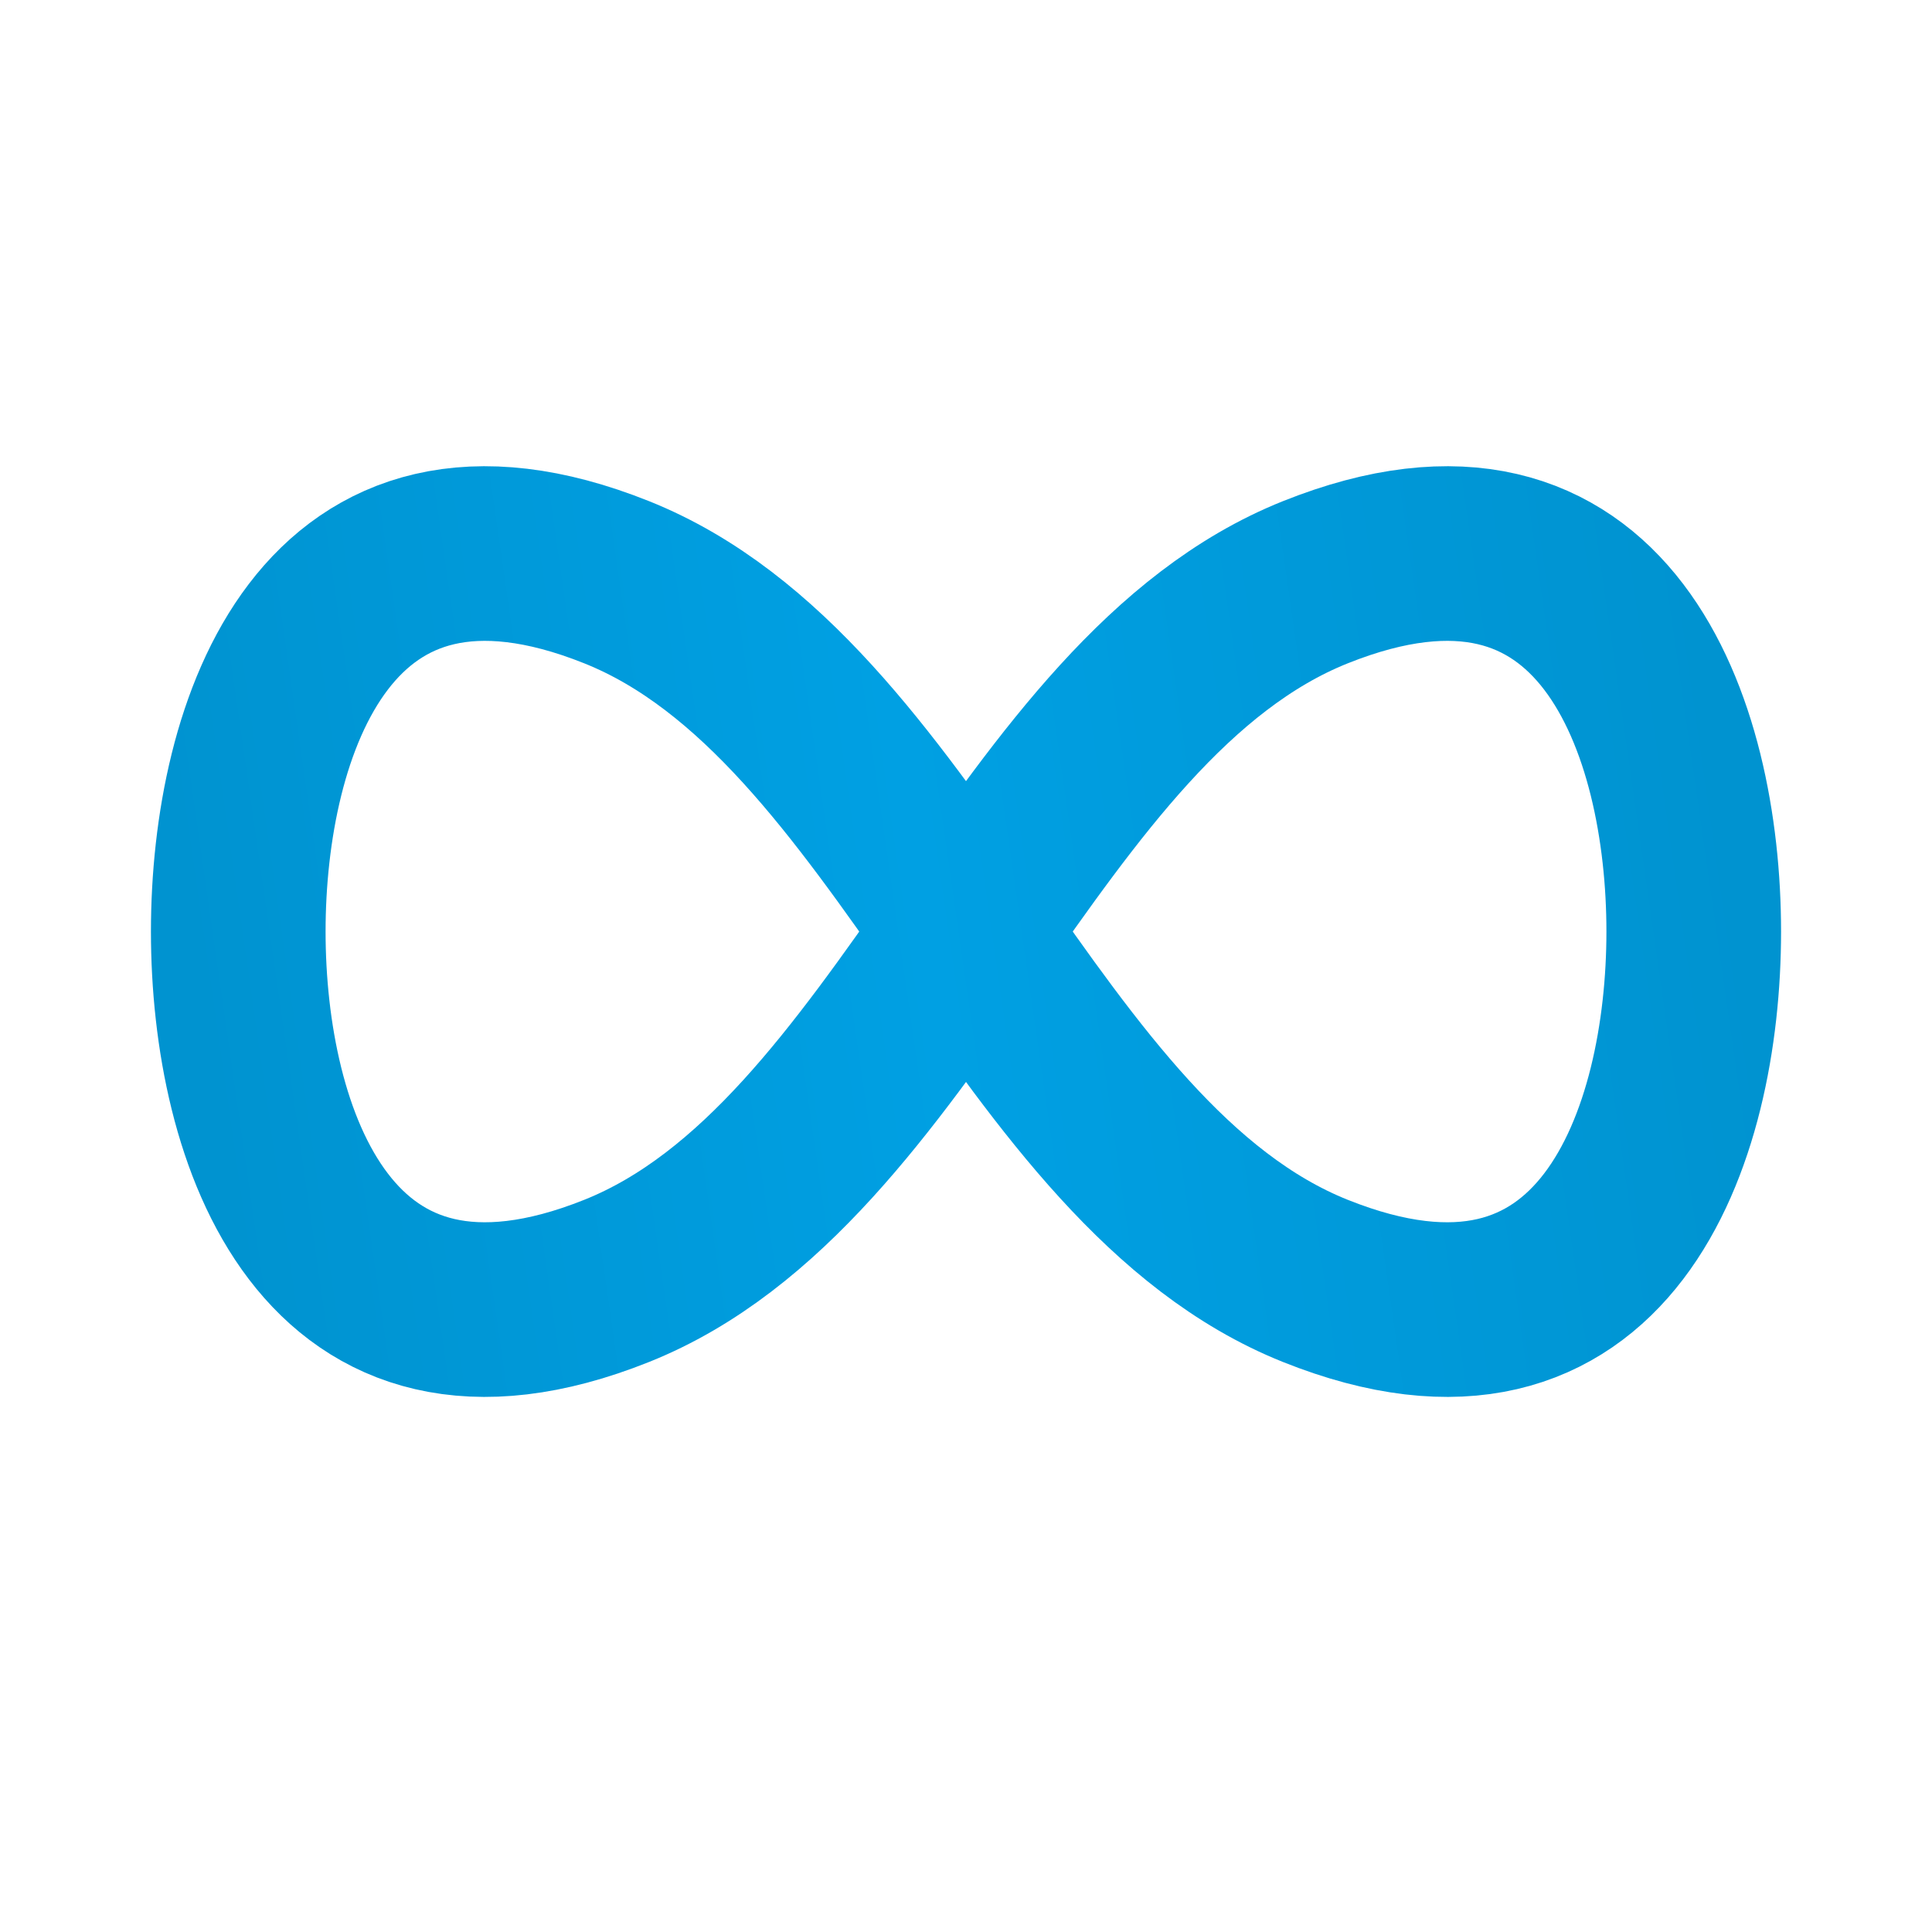 <svg width="56" height="56" viewBox="0 0 56 56" fill="none" xmlns="http://www.w3.org/2000/svg">
<path d="M17.875 16.877C26.312 20.252 29.688 33.752 38.125 37.127C46.562 40.502 49.094 32.909 49.094 27.002C49.094 21.096 46.562 13.502 38.125 16.877C29.688 20.252 26.312 33.752 17.875 37.127C9.438 40.502 6.906 32.909 6.906 27.002C6.906 21.096 9.438 13.502 17.875 16.877Z" stroke="url(#paint0_linear_257_973)" stroke-width="5.062" stroke-linecap="round" stroke-linejoin="round"/>
<defs>
<linearGradient id="paint0_linear_257_973" x1="6.906" y1="37.96" x2="51.325" y2="31.581" gradientUnits="userSpaceOnUse">
<stop stop-color="#0093D0"/>
<stop offset="0.475" stop-color="#00A0E3"/>
<stop offset="1" stop-color="#0093D0"/>
</linearGradient>
</defs>
</svg>

